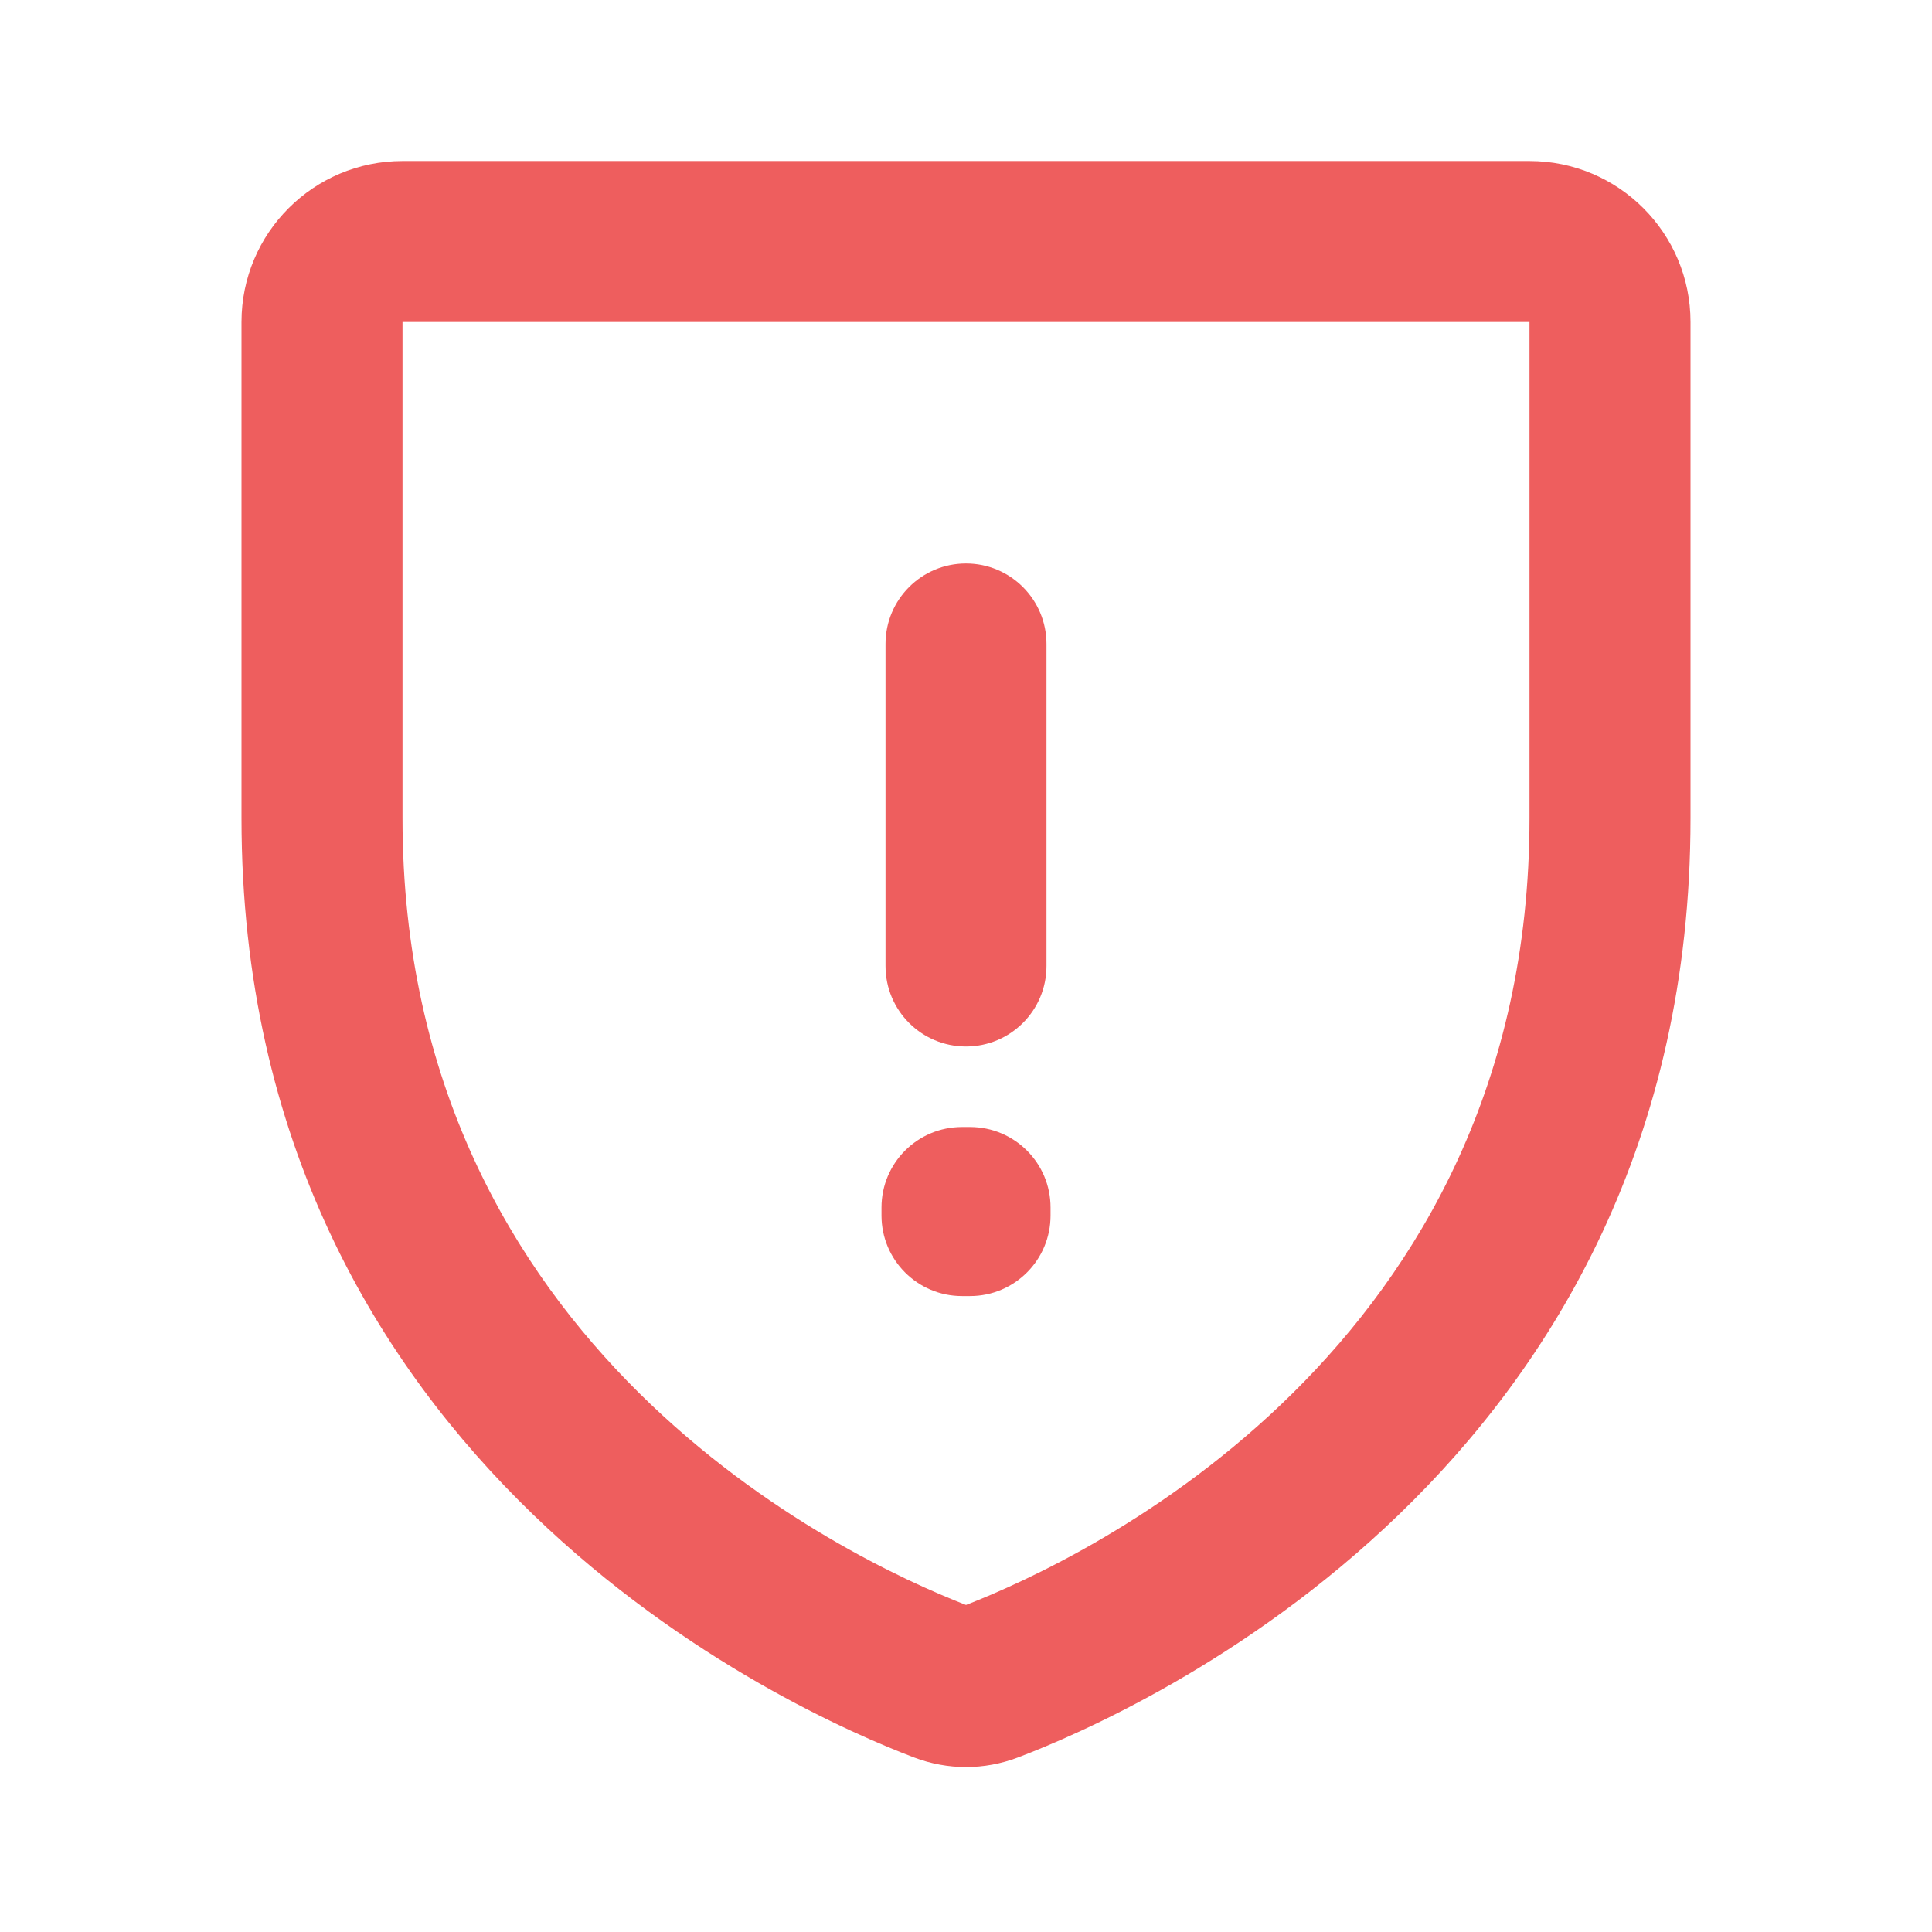 <svg width="50" height="50" viewBox="0 0 50 50" fill="none" xmlns="http://www.w3.org/2000/svg">
<path fill-rule="evenodd" clip-rule="evenodd" d="M6.25 8.333C6.25 6.032 8.115 4.167 10.417 4.167H39.583C41.885 4.167 43.75 6.032 43.75 8.333V21.177C43.75 37.988 29.435 44.309 26.344 45.483L25.605 43.535L26.344 45.483C25.471 45.814 24.529 45.814 23.656 45.483L24.395 43.535L23.656 45.483C20.565 44.309 6.25 37.988 6.25 21.177V8.333ZM39.583 8.333L10.417 8.333V21.177C10.417 34.914 21.894 40.328 25 41.536C28.106 40.328 39.583 34.914 39.583 21.177V8.333ZM22.813 31.25C22.813 30.099 23.746 29.167 24.896 29.167H25.105C26.255 29.167 27.188 30.099 27.188 31.25V31.458C27.188 32.609 26.255 33.542 25.105 33.542H24.896C23.746 33.542 22.813 32.609 22.813 31.458V31.25ZM27.083 16.667C27.083 15.516 26.151 14.583 25 14.583C23.849 14.583 22.917 15.516 22.917 16.667V25C22.917 26.151 23.849 27.083 25 27.083C26.151 27.083 27.083 26.151 27.083 25V16.667Z" fill="#EE5E5E"/>
</svg>

